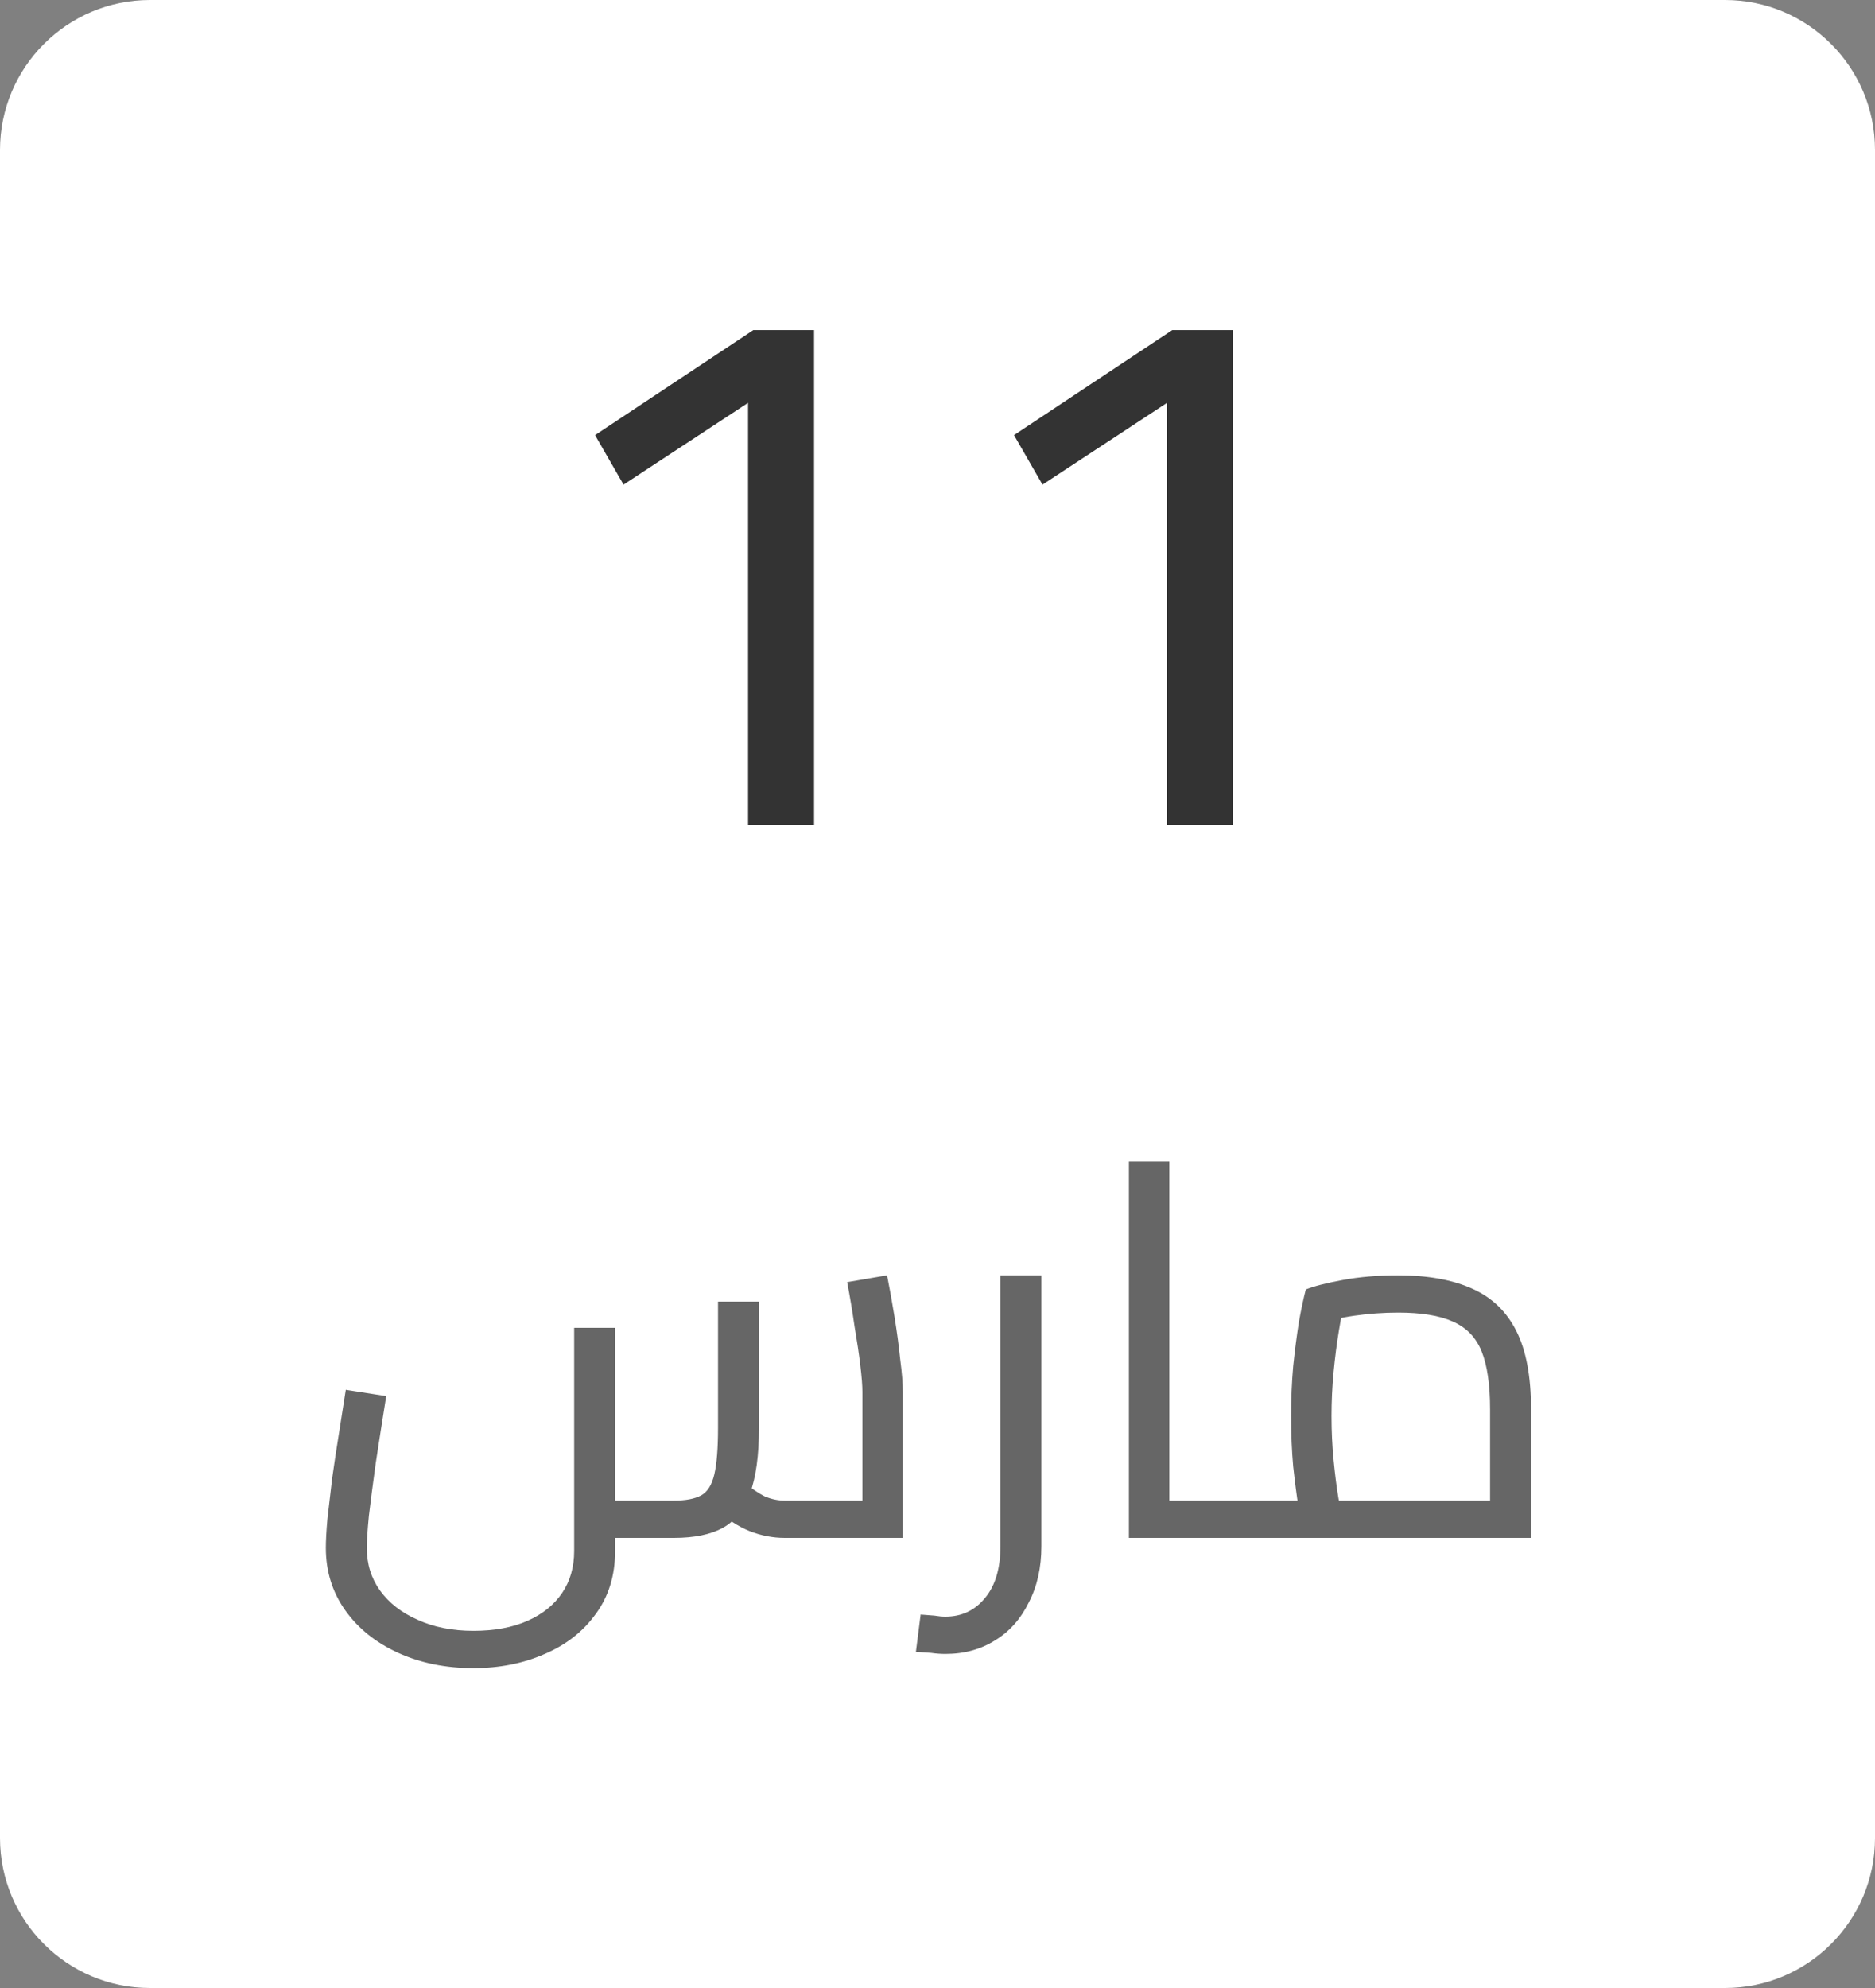 <svg width="50" height="53" viewBox="0 0 50 53" fill="none" xmlns="http://www.w3.org/2000/svg">
<rect x="0" y="0" width="50" height="53" fill="#808080" stroke="none"/>
<path d="M0 4C0 1.791 1.791 0 4 0H46C48.209 0 50 1.791 50 4V49C50 51.209 48.209 53 46 53H4C1.791 53 0 51.209 0 49V4Z" fill="white"/>
<path d="M19.948 22V10.74L16.628 12.92L15.868 11.6L20.088 8.8H21.708V22H19.948ZM31.12 22V10.74L27.8 12.92L27.04 11.6L31.26 8.8H32.88V22H31.12Z" fill="#333333"/>
<path d="M12.623 44.472C11.886 44.472 11.218 44.337 10.621 44.066C10.024 43.795 9.552 43.417 9.207 42.932C8.862 42.447 8.689 41.891 8.689 41.266C8.689 41.07 8.703 40.813 8.731 40.496C8.768 40.169 8.81 39.81 8.857 39.418C8.913 39.017 8.974 38.615 9.039 38.214C9.104 37.803 9.165 37.416 9.221 37.052L10.299 37.22C10.196 37.864 10.103 38.461 10.019 39.012C9.944 39.553 9.884 40.02 9.837 40.412C9.8 40.795 9.781 41.079 9.781 41.266C9.781 41.695 9.898 42.073 10.131 42.4C10.374 42.736 10.71 42.997 11.139 43.184C11.568 43.38 12.063 43.478 12.623 43.478C13.183 43.478 13.664 43.389 14.065 43.212C14.466 43.035 14.774 42.787 14.989 42.47C15.204 42.153 15.311 41.779 15.311 41.35V35.4H16.403V41.35C16.403 42.003 16.23 42.563 15.885 43.03C15.549 43.497 15.096 43.851 14.527 44.094C13.958 44.346 13.323 44.472 12.623 44.472ZM16.403 41V40.006H17.971C18.288 40.006 18.531 39.959 18.699 39.866C18.867 39.773 18.984 39.586 19.049 39.306C19.114 39.026 19.147 38.615 19.147 38.074V34.7H20.239V38.074C20.239 38.802 20.16 39.381 20.001 39.81C19.852 40.239 19.609 40.547 19.273 40.734C18.946 40.911 18.512 41 17.971 41H16.403ZM20.925 41C20.608 41 20.295 40.939 19.987 40.818C19.688 40.697 19.394 40.505 19.105 40.244L19.819 39.502C20.034 39.679 20.225 39.81 20.393 39.894C20.57 39.969 20.748 40.006 20.925 40.006H23.417L22.997 40.454V37.108C22.997 36.94 22.978 36.702 22.941 36.394C22.904 36.086 22.852 35.741 22.787 35.358C22.731 34.966 22.666 34.574 22.591 34.182L23.655 34C23.72 34.327 23.786 34.691 23.851 35.092C23.916 35.493 23.968 35.876 24.005 36.24C24.052 36.595 24.075 36.884 24.075 37.108V41H20.925ZM25.208 44.094C25.087 44.094 24.961 44.085 24.83 44.066C24.69 44.057 24.555 44.047 24.424 44.038L24.55 43.044C24.681 43.053 24.802 43.063 24.914 43.072C25.026 43.091 25.124 43.1 25.208 43.1C25.647 43.1 26.001 42.932 26.272 42.596C26.543 42.269 26.678 41.812 26.678 41.224V34H27.77V41.224C27.77 41.793 27.658 42.293 27.434 42.722C27.219 43.161 26.921 43.497 26.538 43.73C26.155 43.973 25.712 44.094 25.208 44.094ZM31.182 41V40.006H32.89V41H31.182ZM30.104 41V30.962H31.182V41H30.104ZM32.89 41V40.006C33.011 40.006 33.086 40.053 33.114 40.146C33.151 40.23 33.17 40.347 33.17 40.496C33.17 40.645 33.151 40.767 33.114 40.86C33.086 40.953 33.011 41 32.89 41ZM32.889 41V40.006H40.547L39.735 40.58V37.57C39.735 36.917 39.66 36.403 39.511 36.03C39.361 35.657 39.105 35.391 38.741 35.232C38.386 35.073 37.901 34.994 37.285 34.994C36.893 34.994 36.501 35.022 36.109 35.078C35.726 35.134 35.427 35.209 35.213 35.302L35.871 34.63C35.815 34.854 35.759 35.139 35.703 35.484C35.647 35.82 35.6 36.184 35.563 36.576C35.525 36.968 35.507 37.36 35.507 37.752C35.507 38.153 35.525 38.545 35.563 38.928C35.6 39.311 35.642 39.642 35.689 39.922C35.735 40.202 35.773 40.398 35.801 40.51L34.765 40.804C34.727 40.683 34.681 40.473 34.625 40.174C34.578 39.875 34.531 39.516 34.485 39.096C34.447 38.676 34.429 38.228 34.429 37.752C34.429 37.295 34.447 36.851 34.485 36.422C34.531 35.983 34.583 35.587 34.639 35.232C34.704 34.877 34.765 34.593 34.821 34.378C35.026 34.294 35.353 34.21 35.801 34.126C36.249 34.042 36.743 34 37.285 34C38.069 34 38.722 34.117 39.245 34.35C39.777 34.583 40.173 34.961 40.435 35.484C40.696 35.997 40.827 36.693 40.827 37.57V41H32.889ZM32.889 41C32.767 41 32.693 40.953 32.665 40.86C32.627 40.767 32.609 40.645 32.609 40.496C32.609 40.347 32.627 40.23 32.665 40.146C32.693 40.053 32.767 40.006 32.889 40.006V41Z" fill="#666666"/>
</svg>
